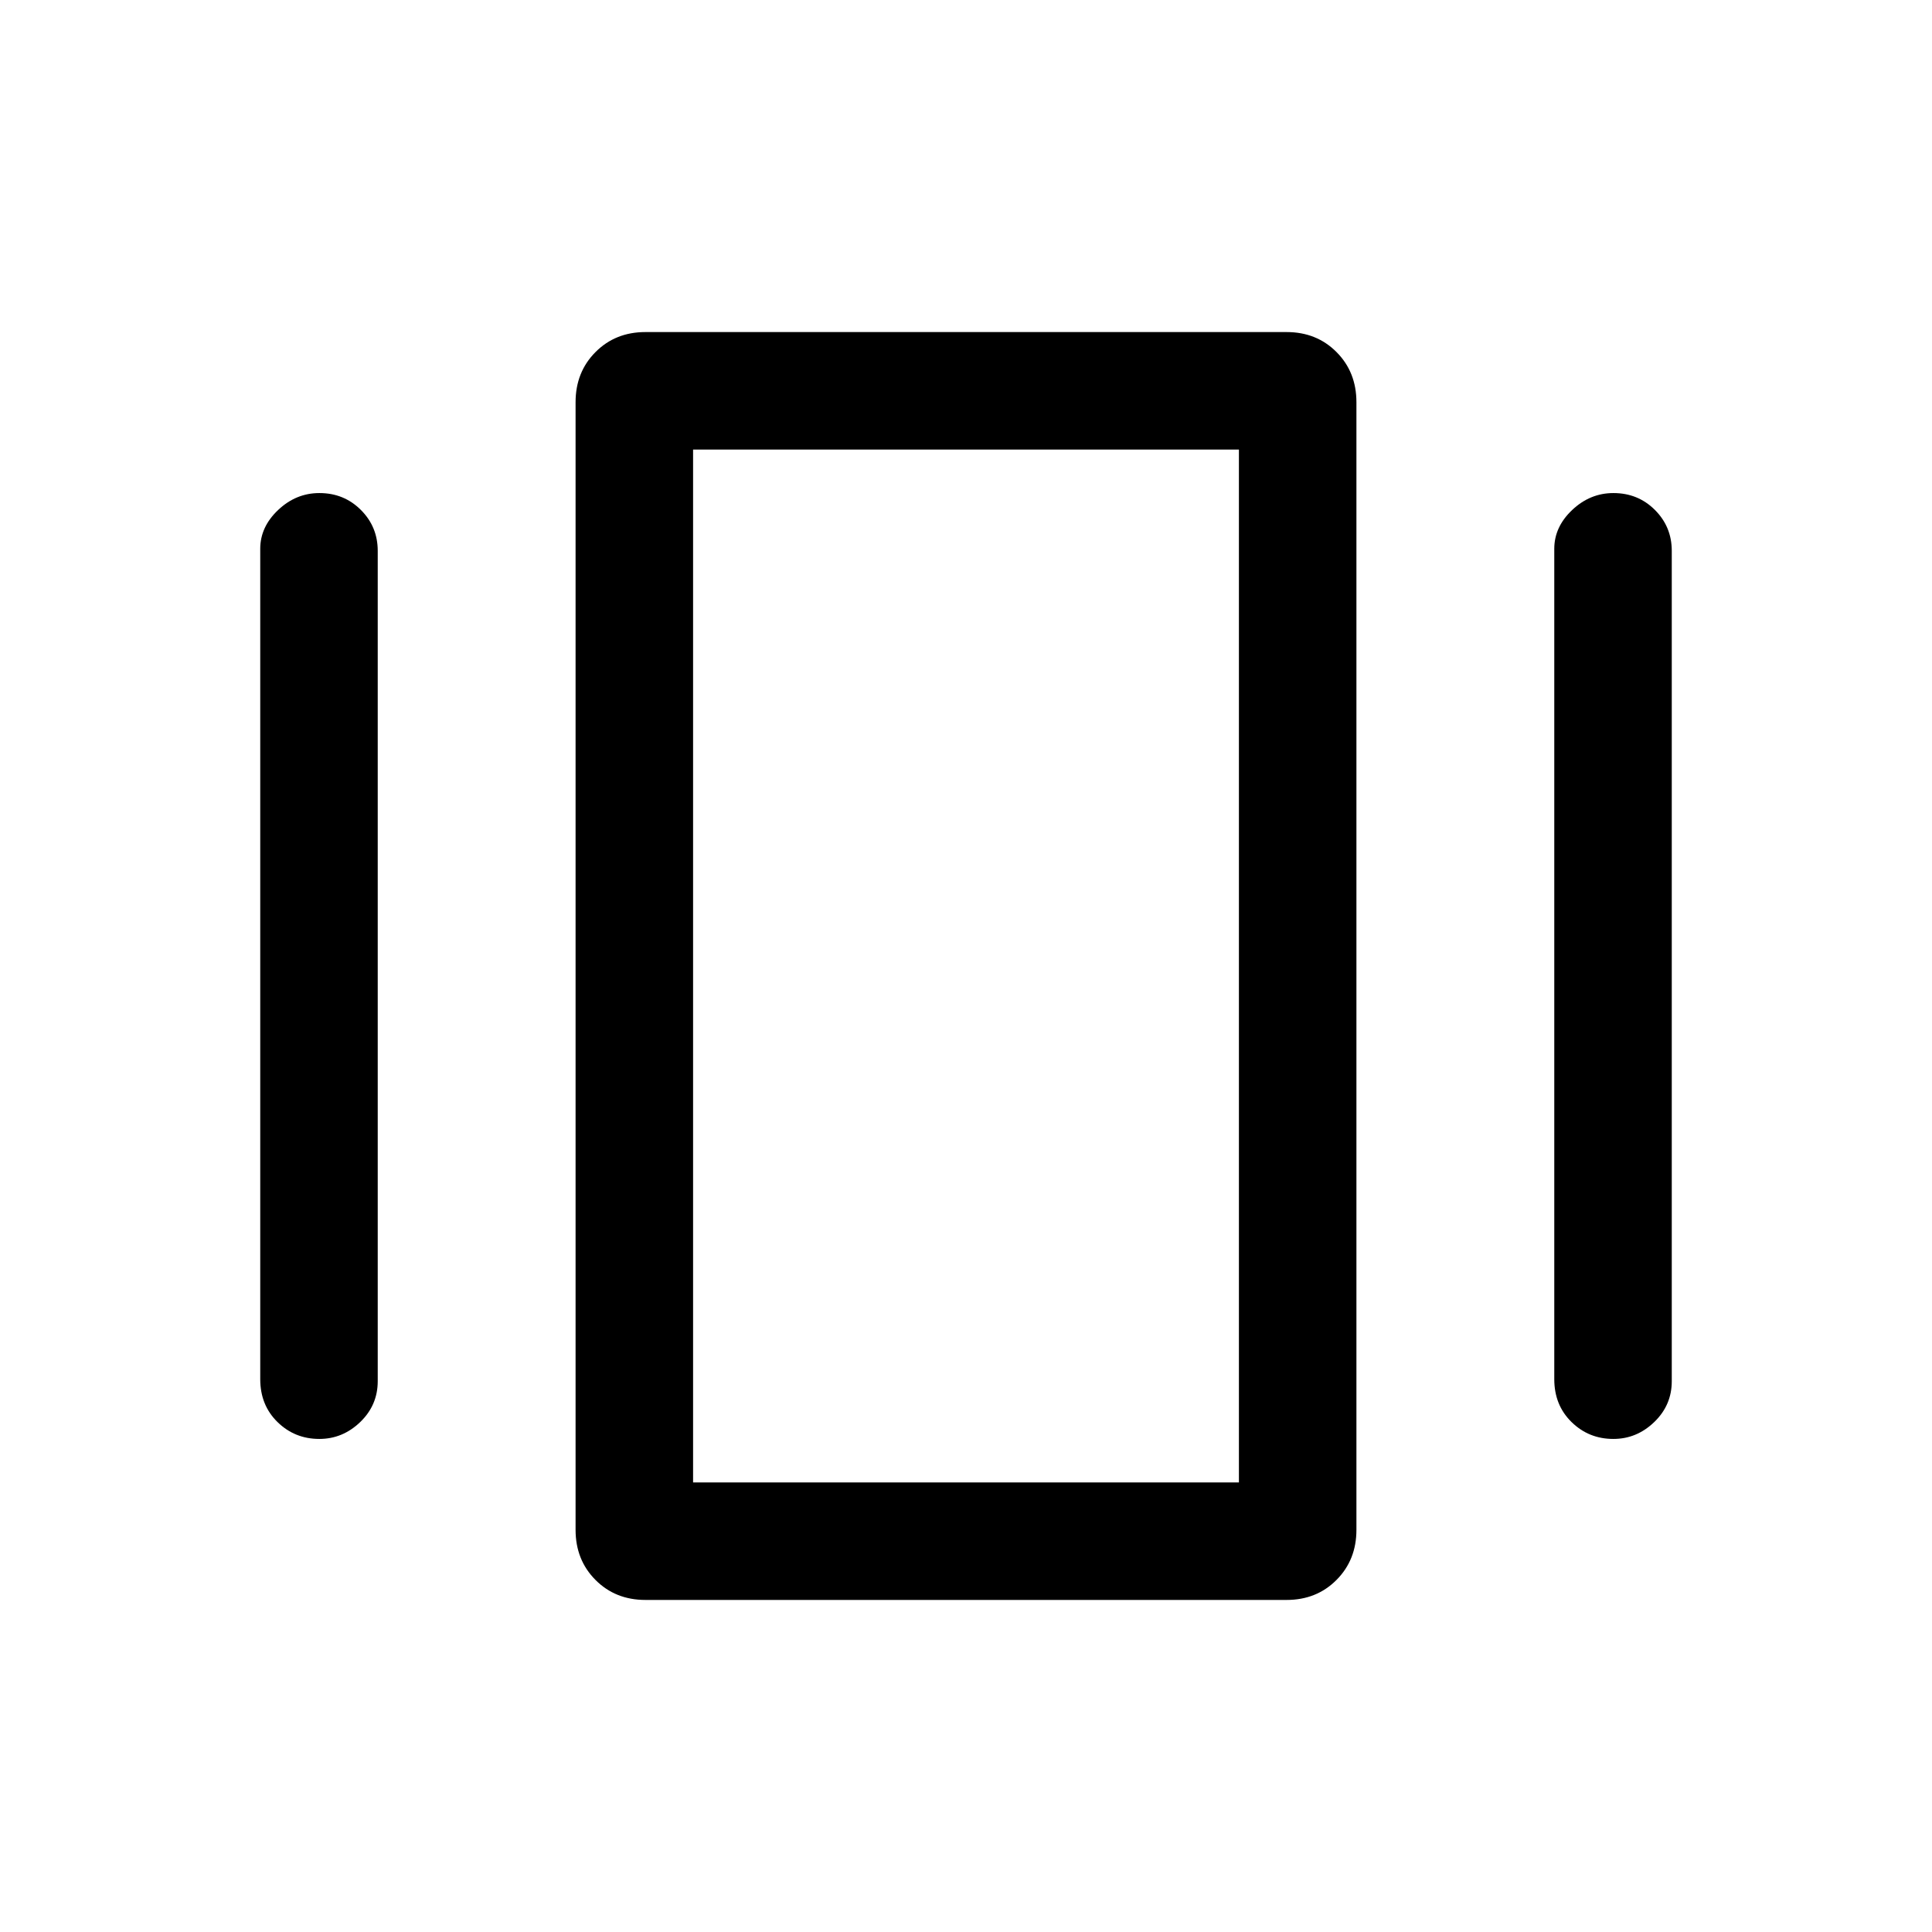 <svg xmlns="http://www.w3.org/2000/svg" height="48" viewBox="0 -960 960 960" width="48"><path d="M320.69-165q-14.91 0-24.8-9.94T286-199.85v-560.3q0-14.97 9.9-24.91 9.89-9.94 24.79-9.94h318.62q14.91 0 24.8 9.94t9.89 24.91v560.3q0 14.97-9.9 24.91-9.89 9.94-24.79 9.94H320.69ZM129.31-274.69v-412.62q0-10.87 8.89-19.28 8.89-8.41 20.5-8.41 12.22 0 20.61 8.38 8.38 8.38 8.38 20.31v412.62q0 11.92-8.7 20.3-8.71 8.39-20.32 8.39-12.22 0-20.79-8.4-8.57-8.39-8.57-21.29Zm643 0v-412.62q0-10.87 8.89-19.28 8.89-8.41 20.5-8.41 12.22 0 20.61 8.38 8.38 8.38 8.38 20.31v412.62q0 11.92-8.71 20.3-8.7 8.39-20.31 8.39-12.23 0-20.79-8.4-8.57-8.39-8.57-21.29Zm-427.92 51.3h271.22v-513.22H344.39v513.22Zm0 0v-513.22 513.22Z"/></svg>